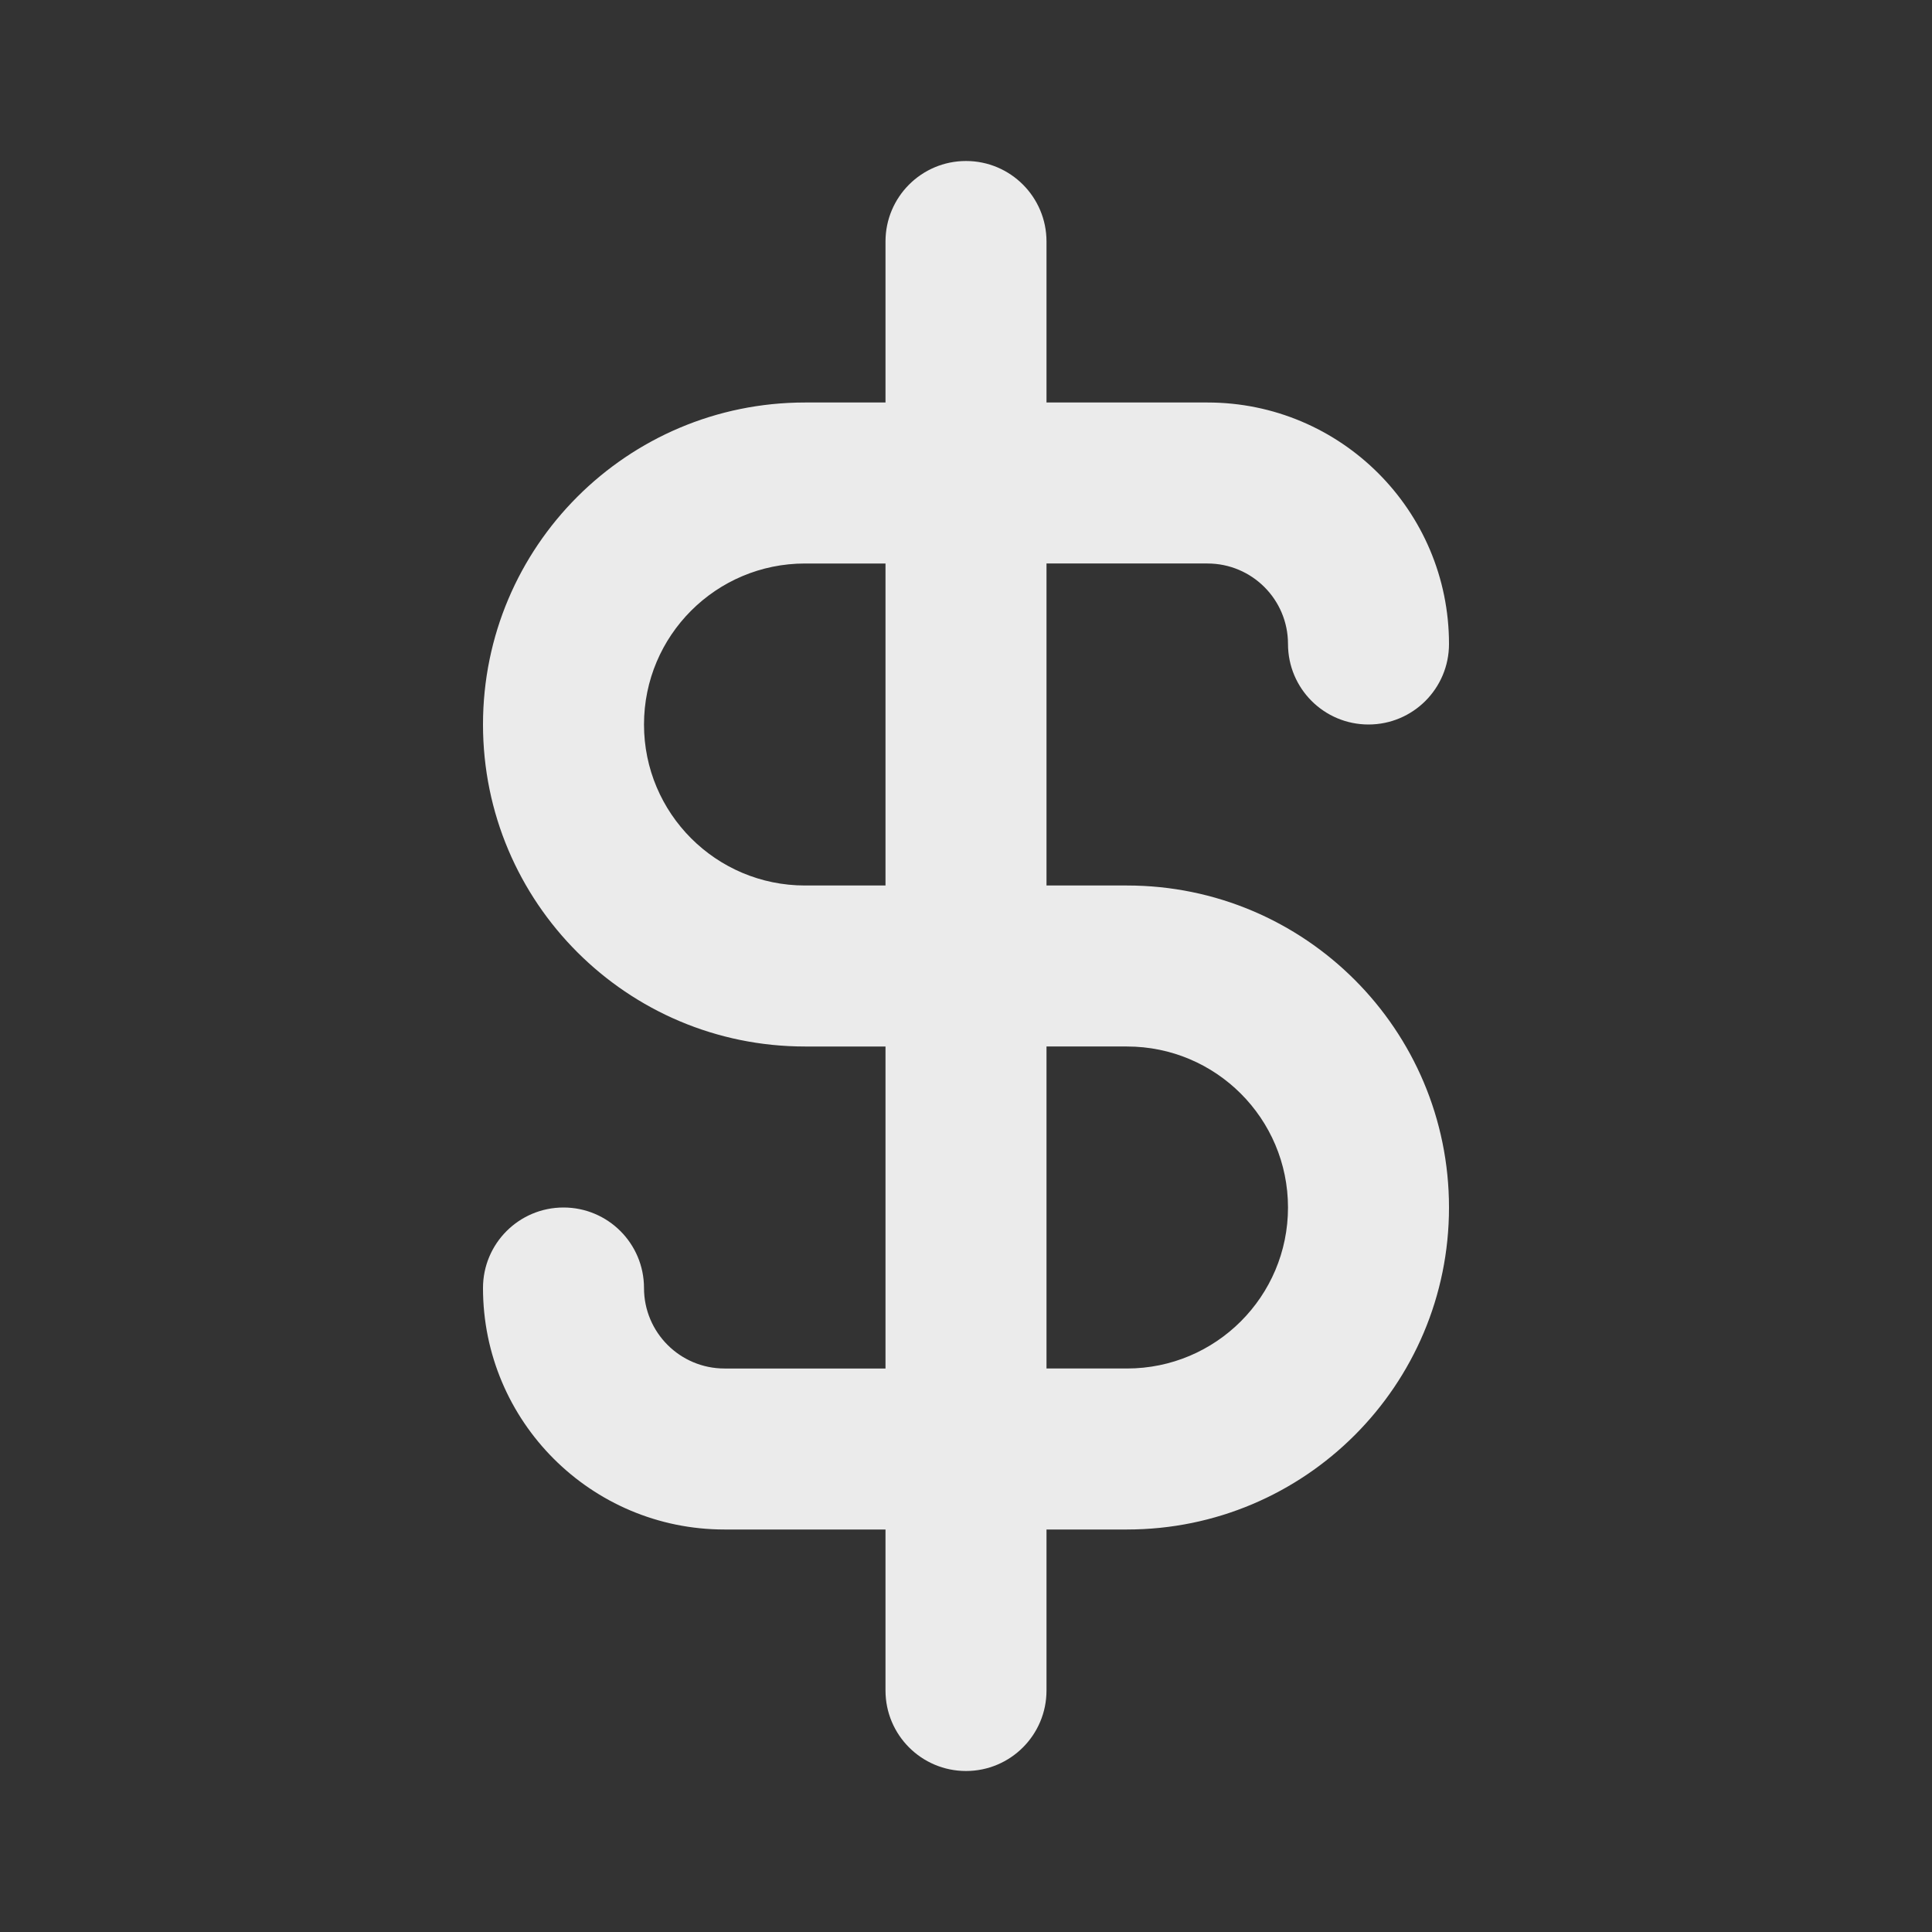 <!-- Generated by IcoMoon.io -->
<svg version="1.1" xmlns="http://www.w3.org/2000/svg" width="280" height="280" viewBox="0 0 280 280">
<rect x="0" y="0" width="280" height="280" fill="#333333" stroke="none"/>
<title>dollar-alt</title>
<path fill="#ebebeb" d="M163.333 128.333h-11.667v-46.667h23.333c6.443 0 11.667 5.223 11.667 11.667v0c0 6.443 5.223 11.667 11.667 11.667s11.667-5.223 11.667-11.667v0c0-19.33-15.67-35-35-35v0h-23.333v-23.333c0-6.443-5.223-11.667-11.667-11.667s-11.667 5.223-11.667 11.667v0 23.333h-11.667c-25.773 0-46.667 20.893-46.667 46.667s20.893 46.667 46.667 46.667v0h11.667v46.667h-23.333c-6.443 0-11.667-5.223-11.667-11.667v0c0-6.443-5.223-11.667-11.667-11.667s-11.667 5.223-11.667 11.667v0c0 19.33 15.67 35 35 35v0h23.333v23.333c0 6.443 5.223 11.667 11.667 11.667s11.667-5.223 11.667-11.667v0-23.333h11.667c25.773 0 46.667-20.893 46.667-46.667s-20.893-46.667-46.667-46.667v0zM128.333 128.333h-11.667c-12.887 0-23.333-10.447-23.333-23.333s10.447-23.333 23.333-23.333v0h11.667zM163.333 198.333h-11.667v-46.667h11.667c12.887 0 23.333 10.447 23.333 23.333s-10.447 23.333-23.333 23.333v0z"></path>
</svg>

